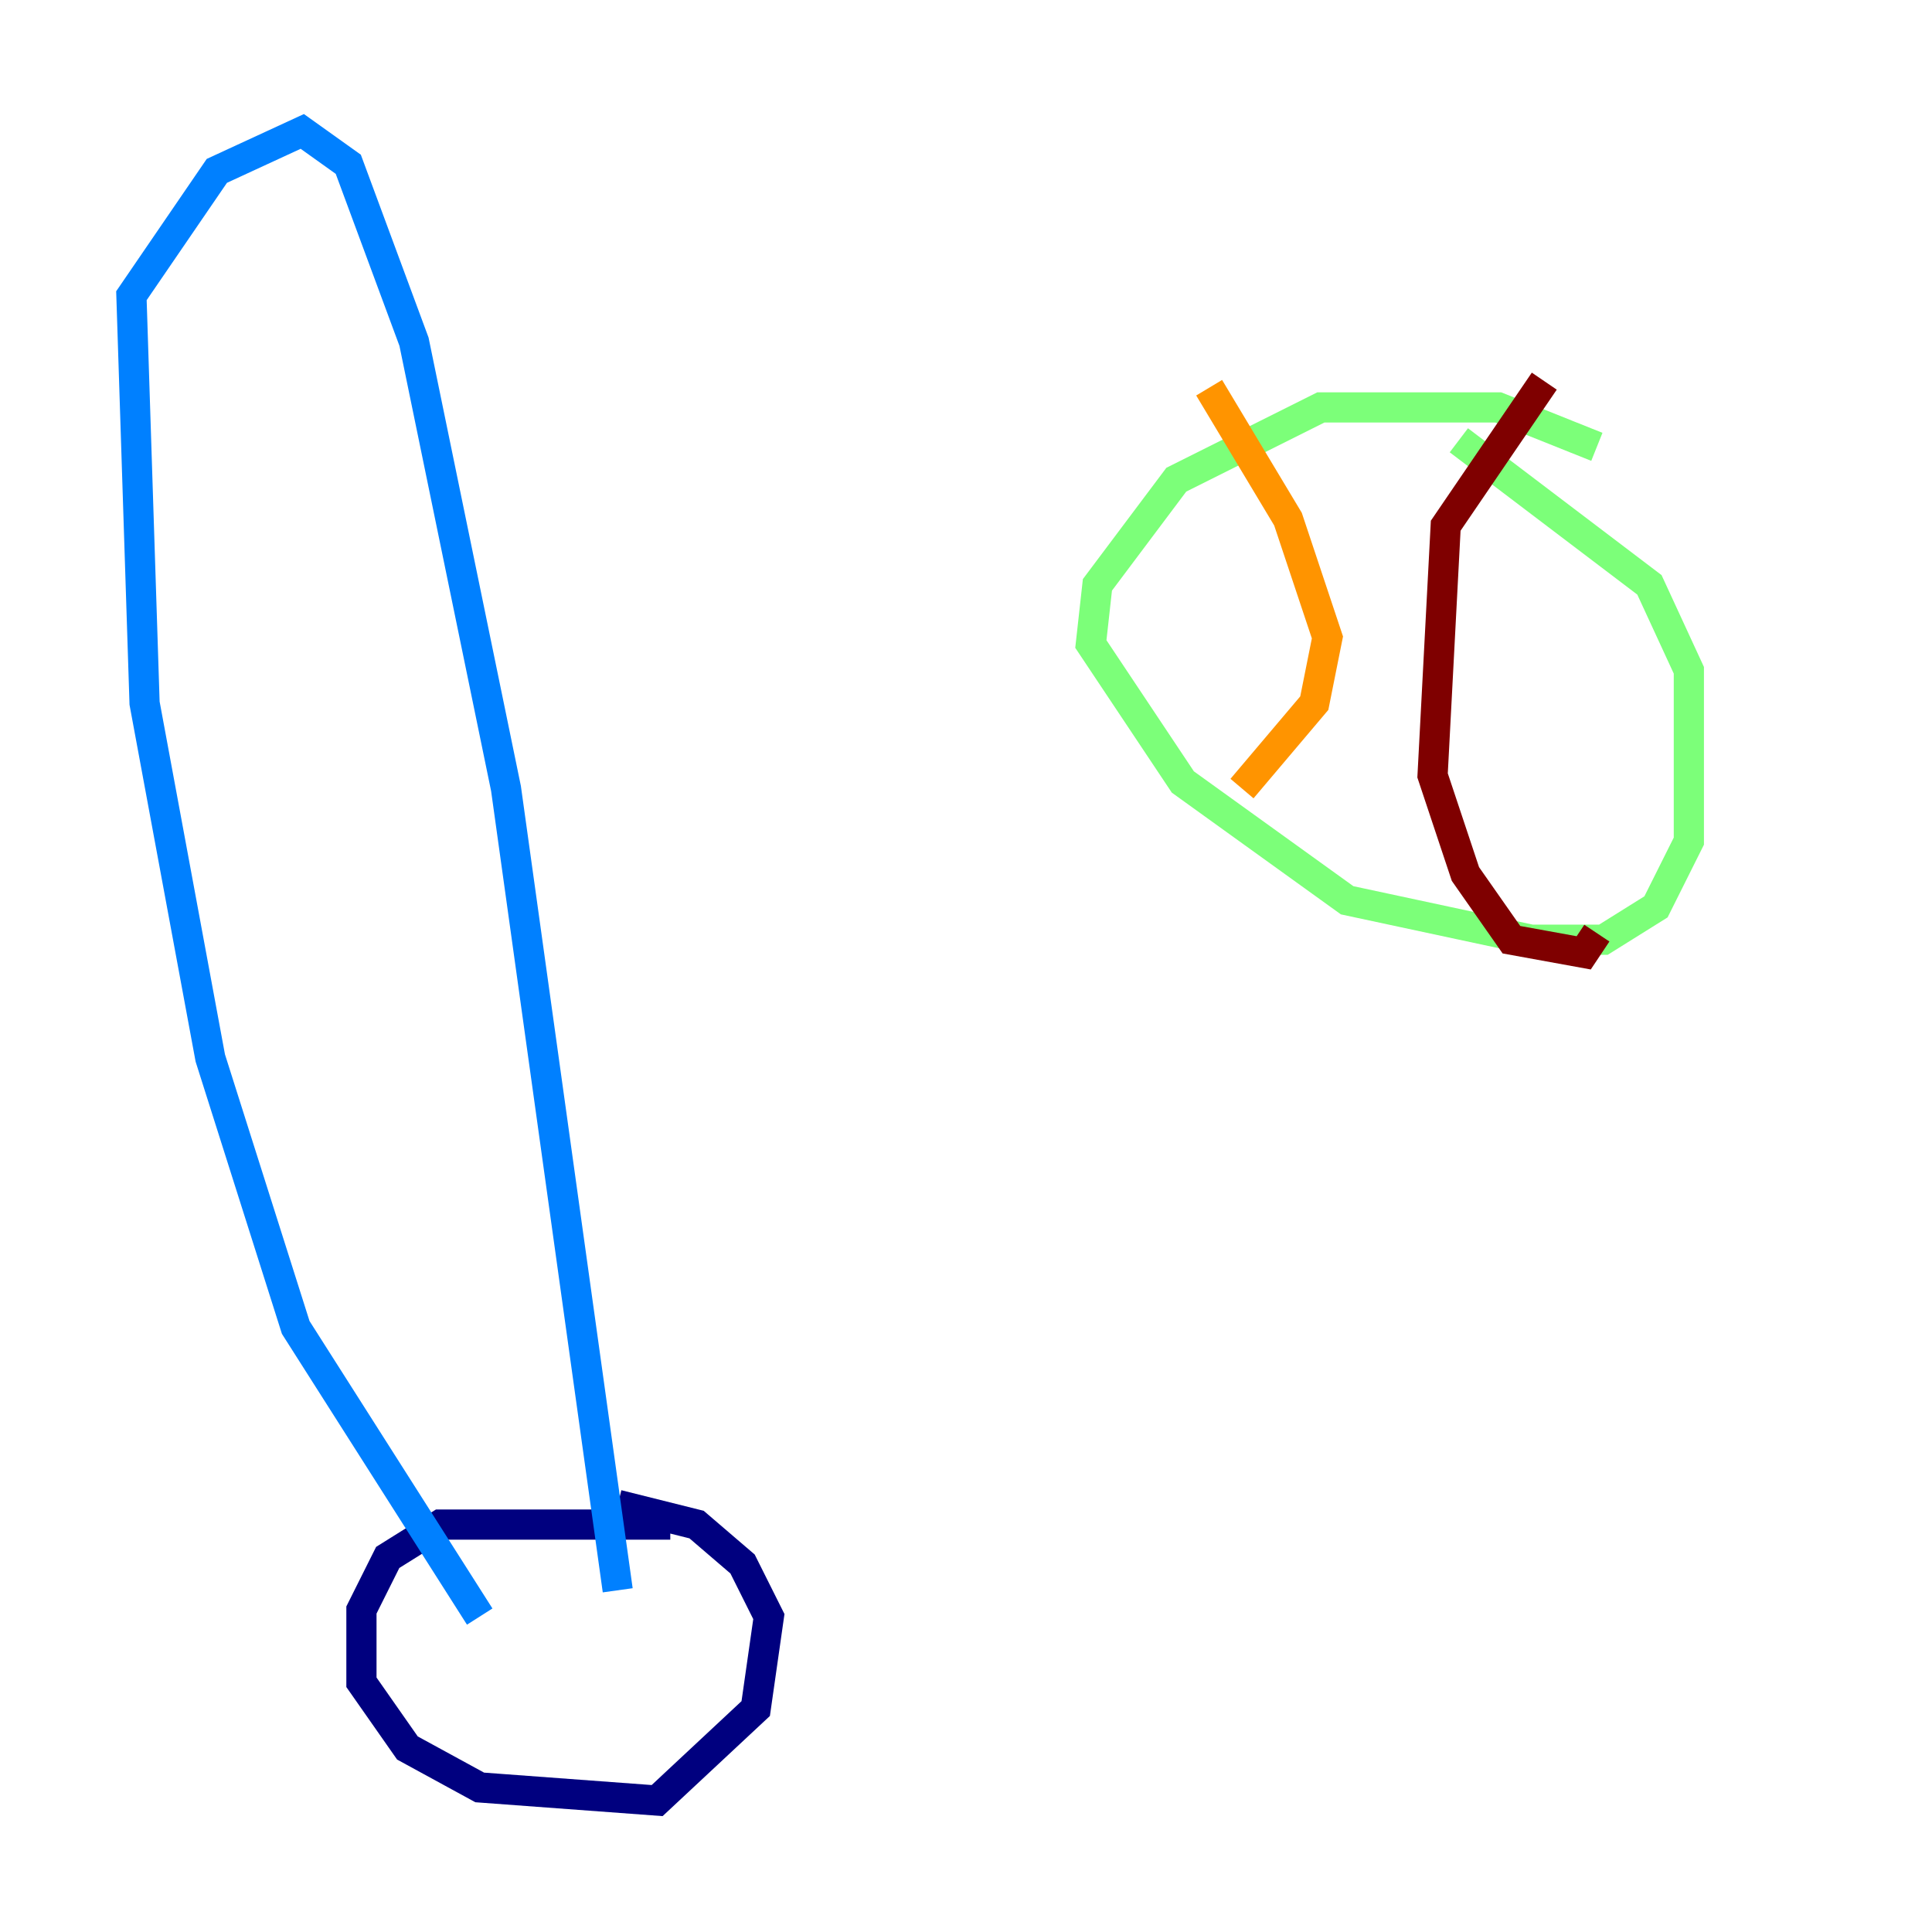 <?xml version="1.0" encoding="utf-8" ?>
<svg baseProfile="tiny" height="128" version="1.2" viewBox="0,0,128,128" width="128" xmlns="http://www.w3.org/2000/svg" xmlns:ev="http://www.w3.org/2001/xml-events" xmlns:xlink="http://www.w3.org/1999/xlink"><defs /><polyline fill="none" points="44.408,101.007 29.17,101.007 25.687,103.184 23.946,106.667 23.946,111.456 26.993,115.809 31.782,118.422 43.537,119.293 50.068,113.197 50.939,107.102 49.197,103.619 46.15,101.007 40.925,99.701" stroke="#00007f" stroke-width="2" /><polyline fill="none" points="31.782,107.102 19.592,87.946 13.932,70.095 9.578,46.585 8.707,19.592 14.367,11.32 20.027,8.707 23.075,10.884 27.429,22.64 33.524,52.245 40.925,105.361" stroke="#0080ff" stroke-width="2" /><polyline fill="none" points="105.796,29.605 99.265,26.993 87.51,26.993 77.932,31.782 72.707,38.748 72.272,42.667 78.367,51.809 89.252,59.646 101.442,62.258 106.231,62.258 109.714,60.082 111.891,55.728 111.891,44.408 109.279,38.748 96.653,29.17" stroke="#7cff79" stroke-width="2" /><polyline fill="none" points="80.109,25.687 85.333,34.395 87.946,42.231 87.075,46.585 82.286,52.245" stroke="#ff9400" stroke-width="2" /><polyline fill="none" points="102.313,25.252 95.782,34.83 94.912,51.374 97.088,57.905 100.136,62.258 104.925,63.129 105.796,61.823" stroke="#7f0000" stroke-width="2" /></svg>